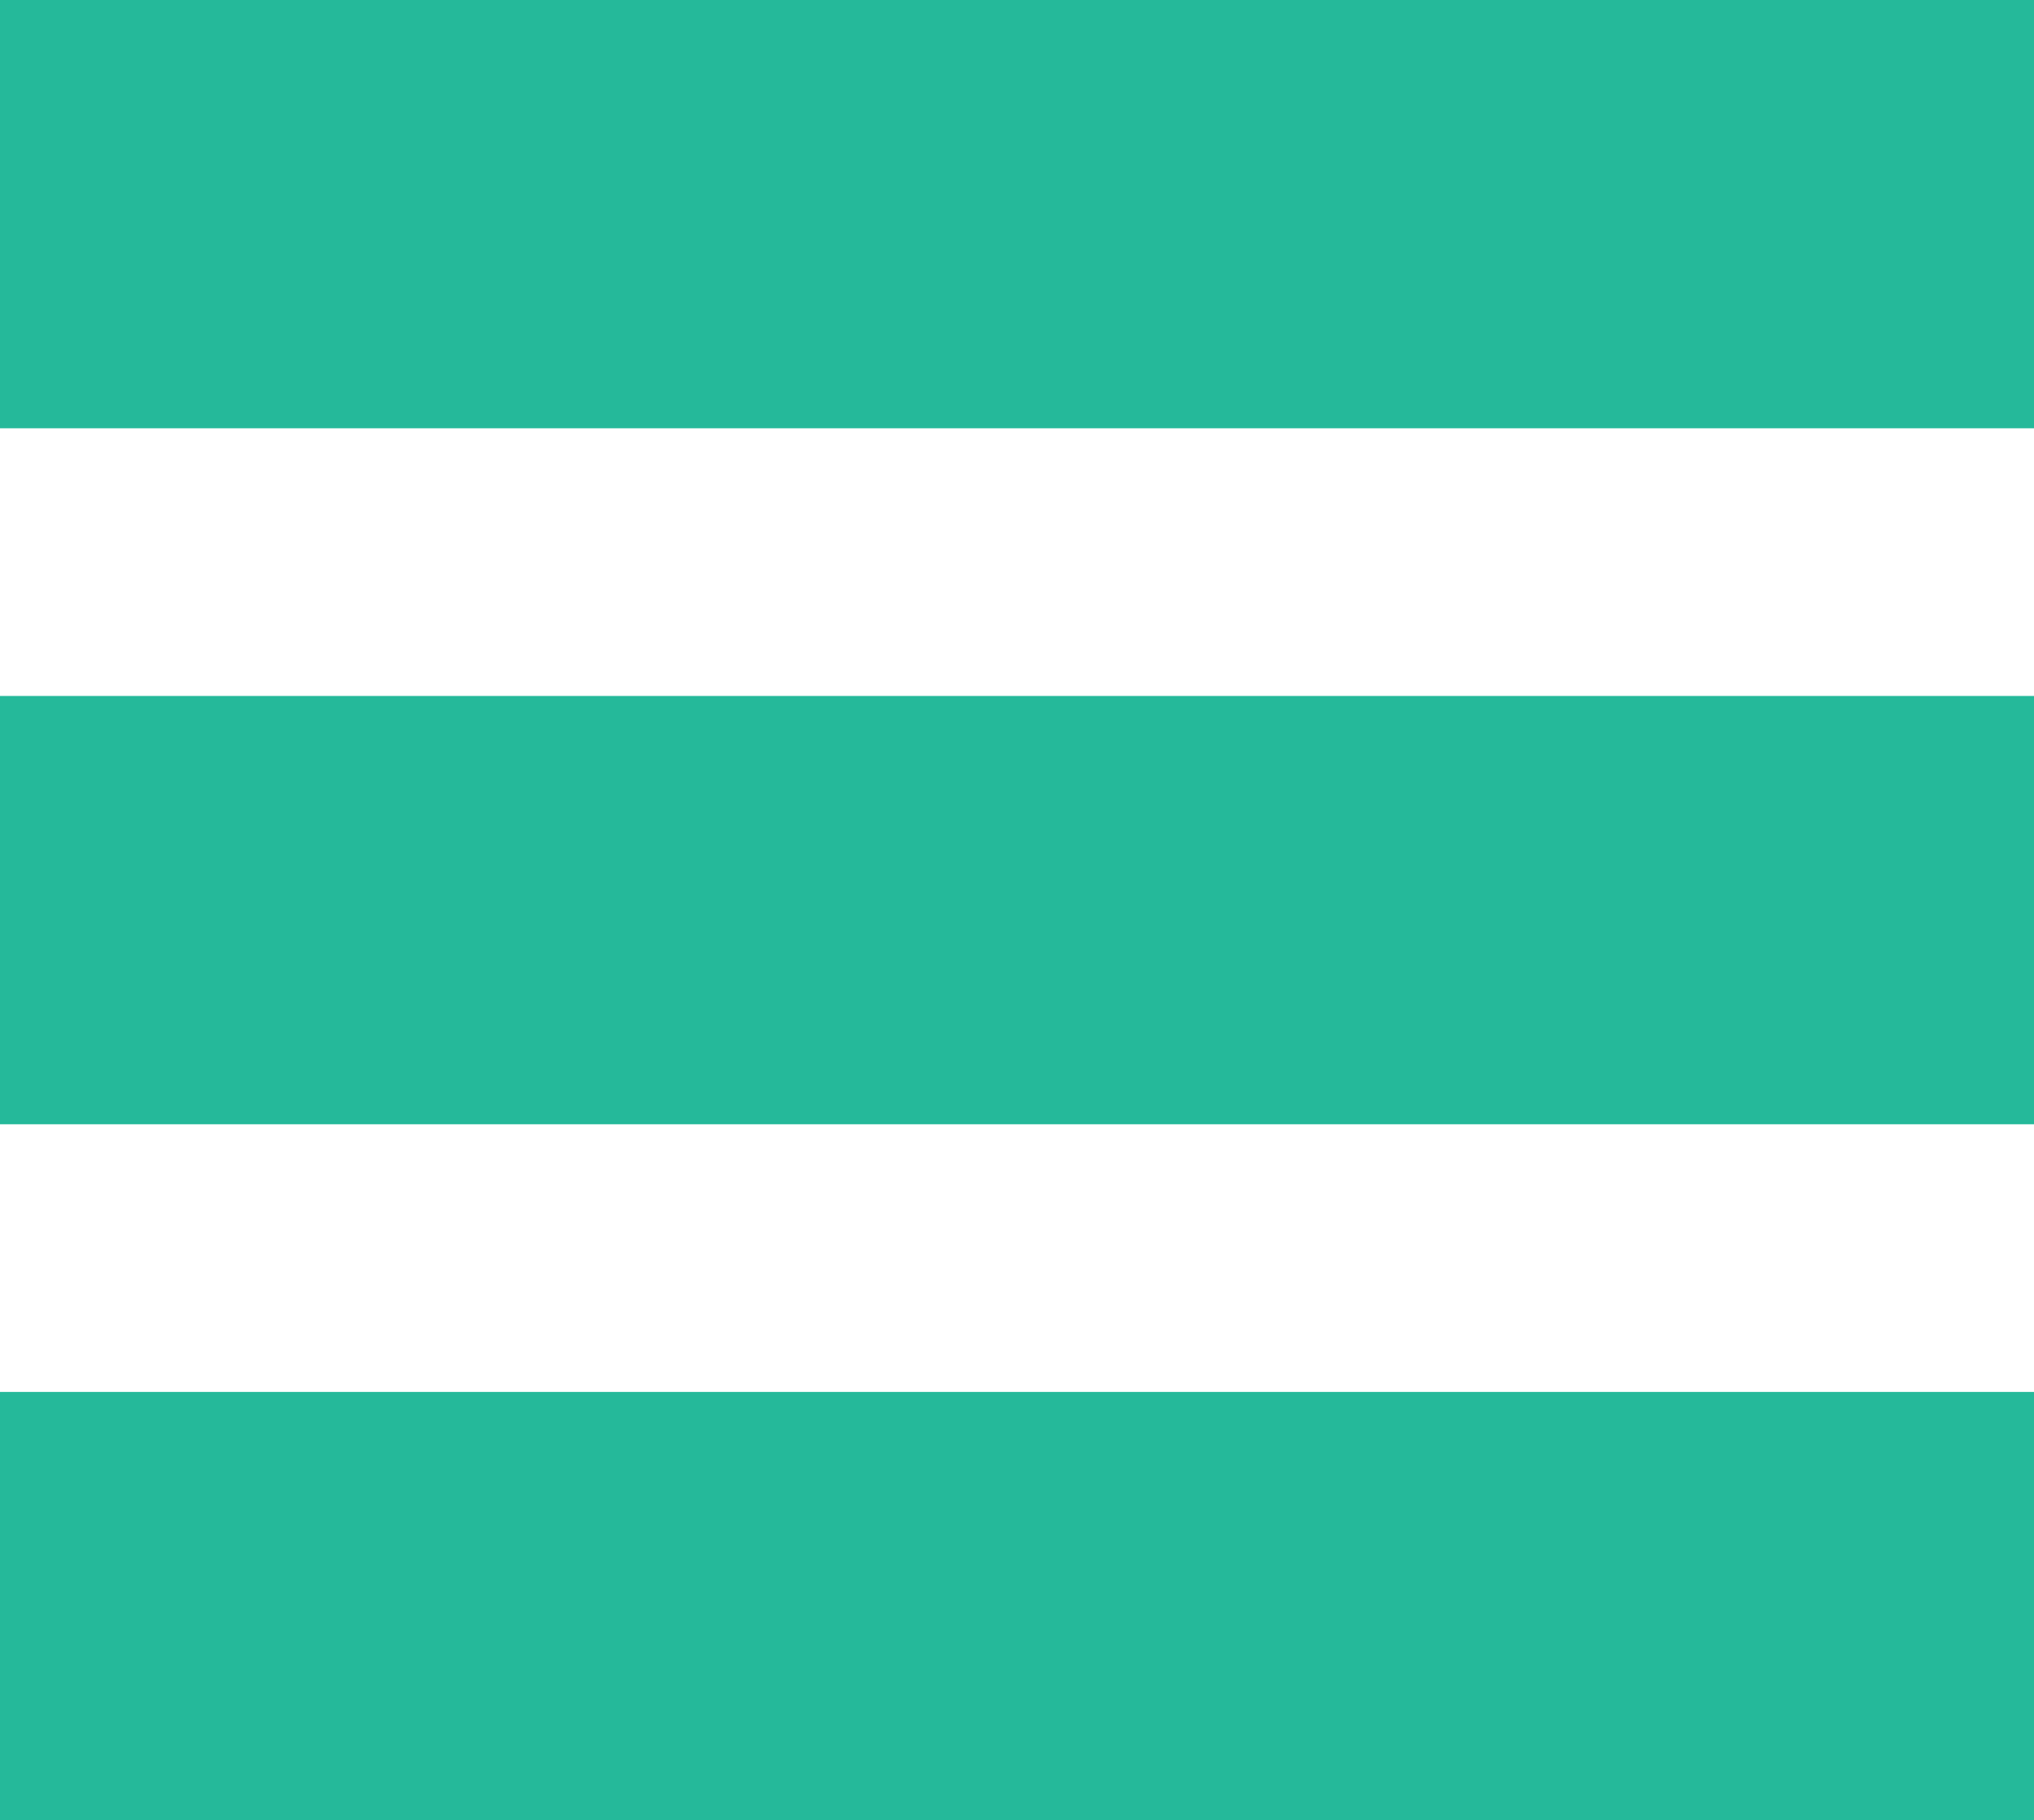 <svg id="Layer_1" data-name="Layer 1" xmlns="http://www.w3.org/2000/svg" viewBox="0 0 52.05 46.58"><defs><style>.cls-1{fill:#25b99a;}</style></defs><title>burger</title><rect class="cls-1" width="52.05" height="10.96"/><rect class="cls-1" y="17.81" width="52.05" height="10.96"/><rect class="cls-1" y="35.62" width="52.05" height="10.96"/></svg>